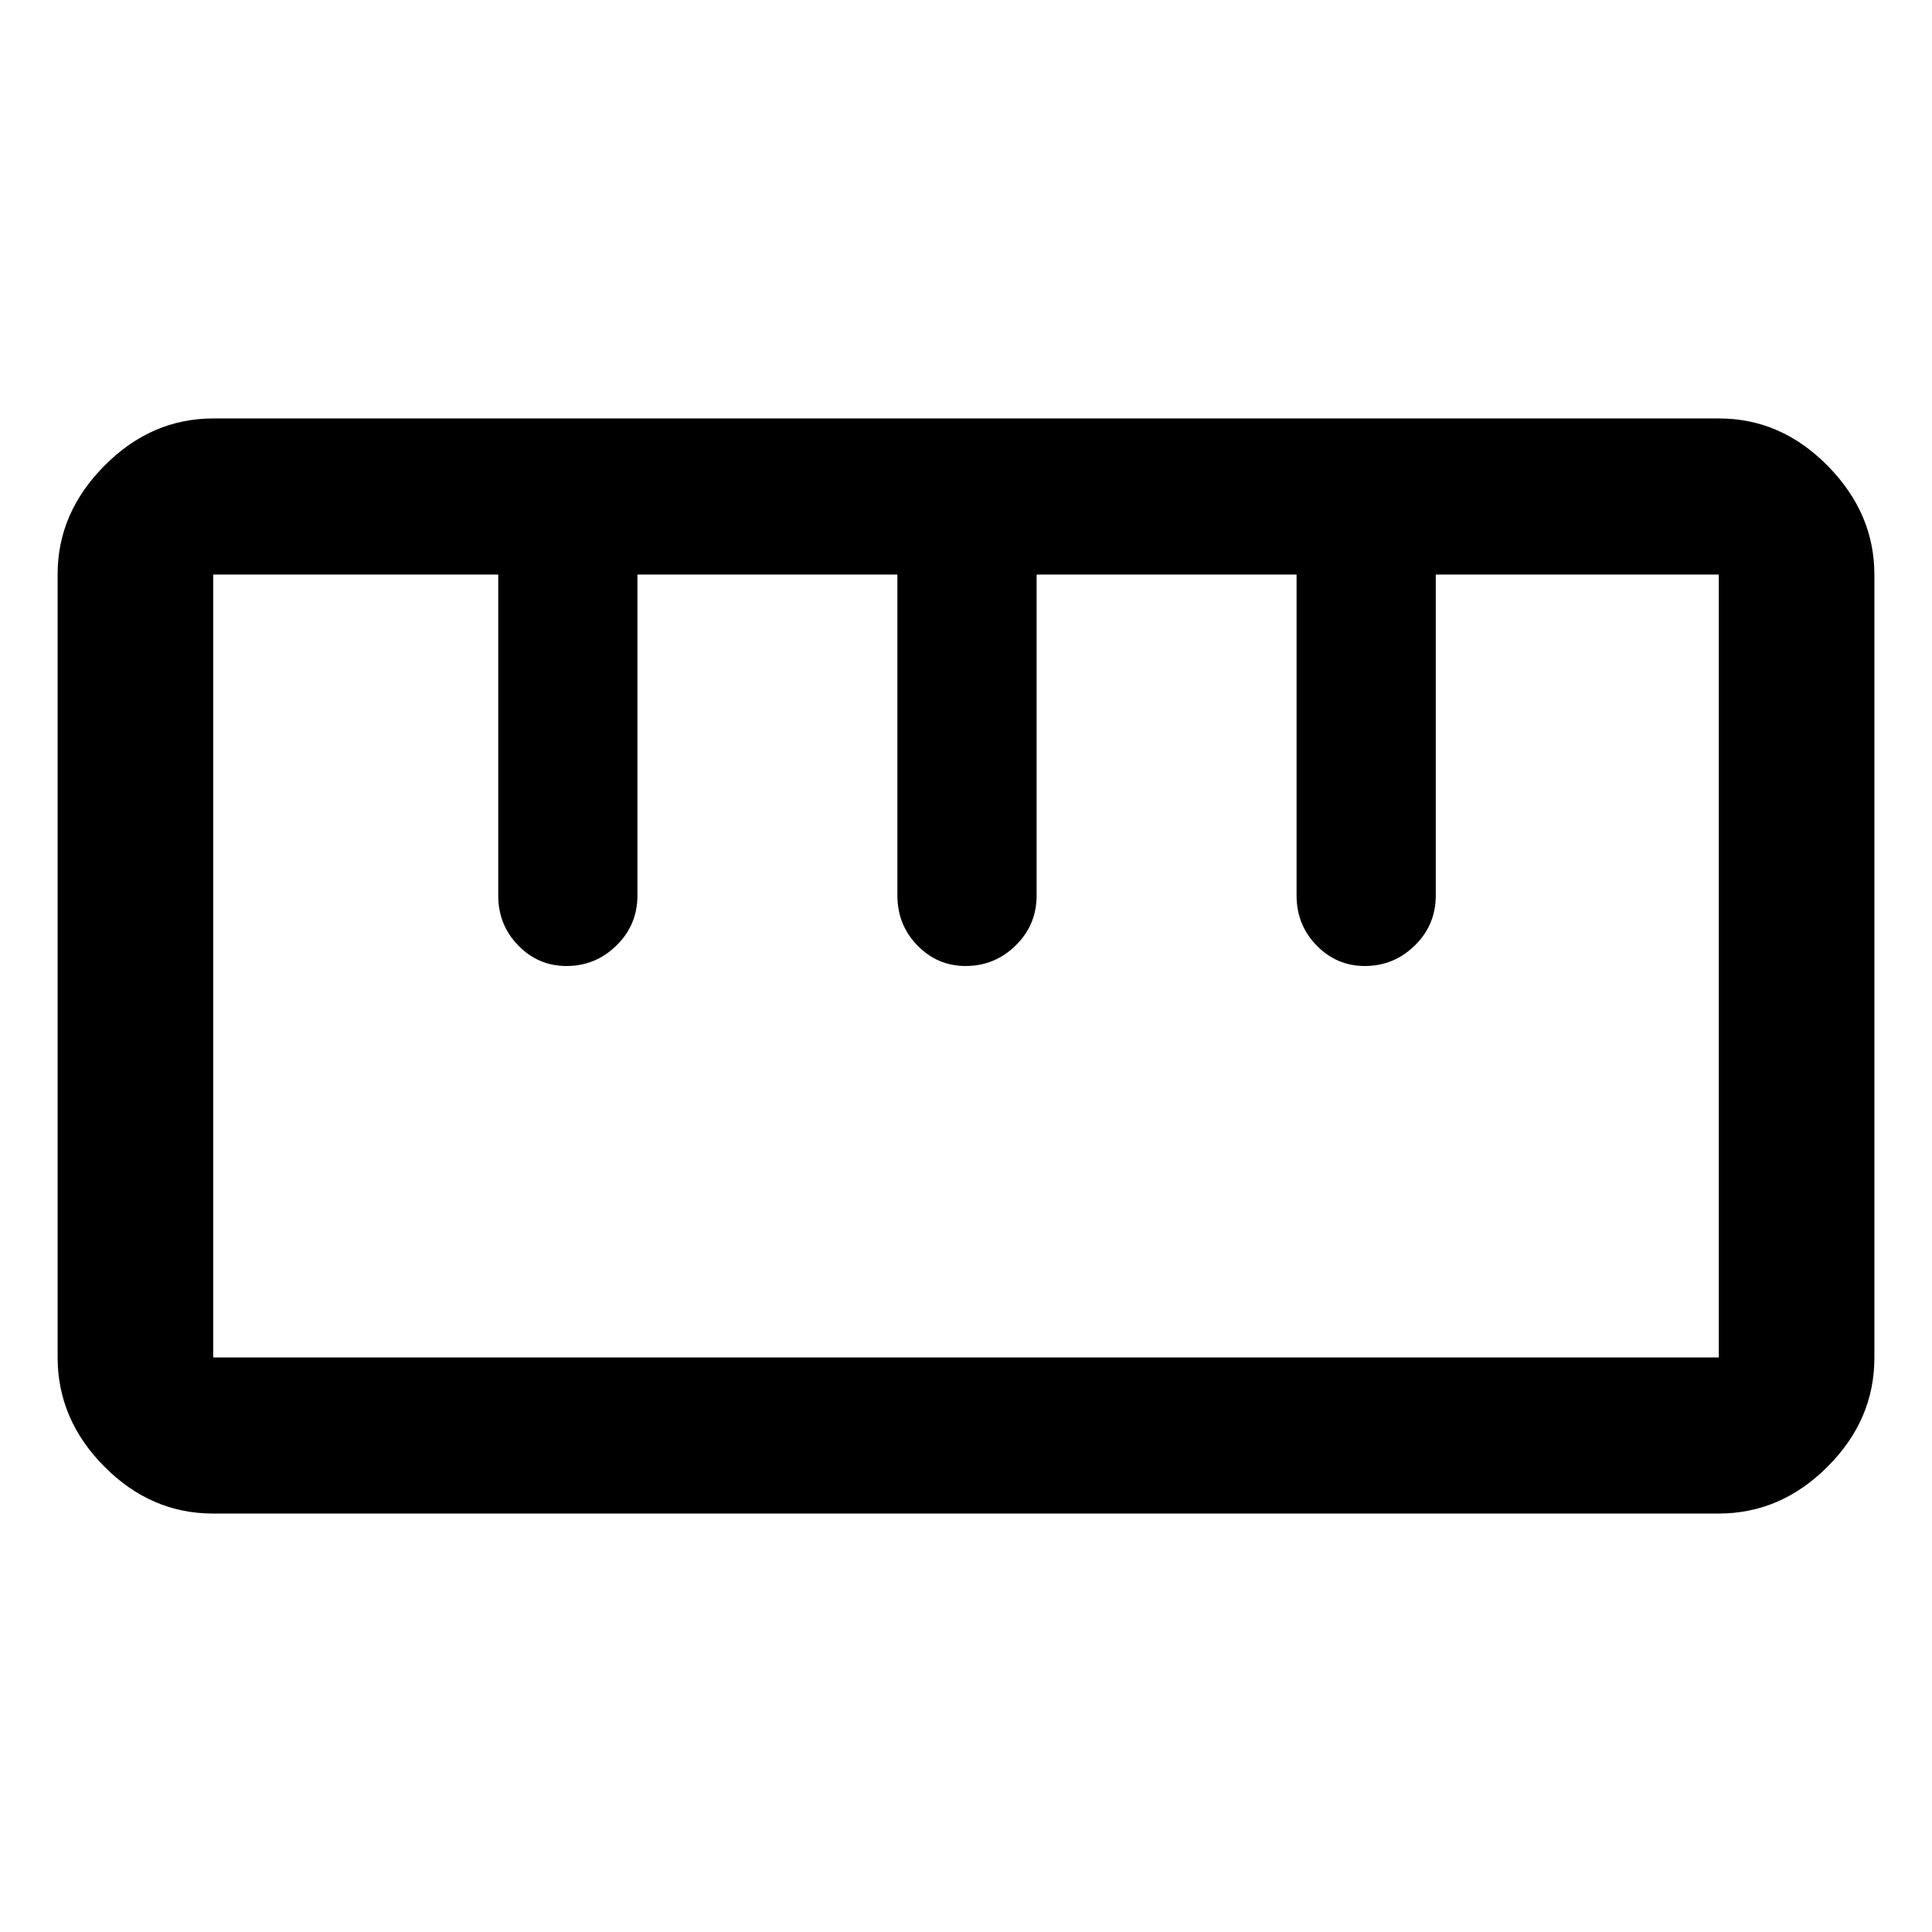 <svg xmlns="http://www.w3.org/2000/svg" height="48" viewBox="0 -960 960 960" width="48"><path d="M105.76-207.93q-30.75 0-53.94-23.36-23.19-23.36-23.19-54.22v-389.18q0-30.49 23.29-53.93 23.28-23.45 54.03-23.45h748.29q30.75 0 53.94 23.55 23.19 23.54 23.19 54.03v389.18q0 30.86-23.29 54.12-23.28 23.26-54.03 23.26H105.76Zm.18-77.55h748.12v-389.04H713.43v159.47q0 14.64-10.4 24.84Q692.63-480 678.17-480q-14.03 0-23.97-10.21-9.94-10.2-9.94-24.84v-159.47H515.09v159.47q0 14.64-10.4 24.84Q494.29-480 479.82-480q-14.03 0-23.97-10.21-9.94-10.2-9.94-24.84v-159.47H316.74v159.47q0 14.64-10.4 24.84Q295.94-480 281.48-480q-14.04 0-23.98-10.21-9.93-10.2-9.93-24.84v-159.47H105.94v389.04ZM281.65-480ZM480-480Zm198.35 0ZM480-480Z"/></svg>